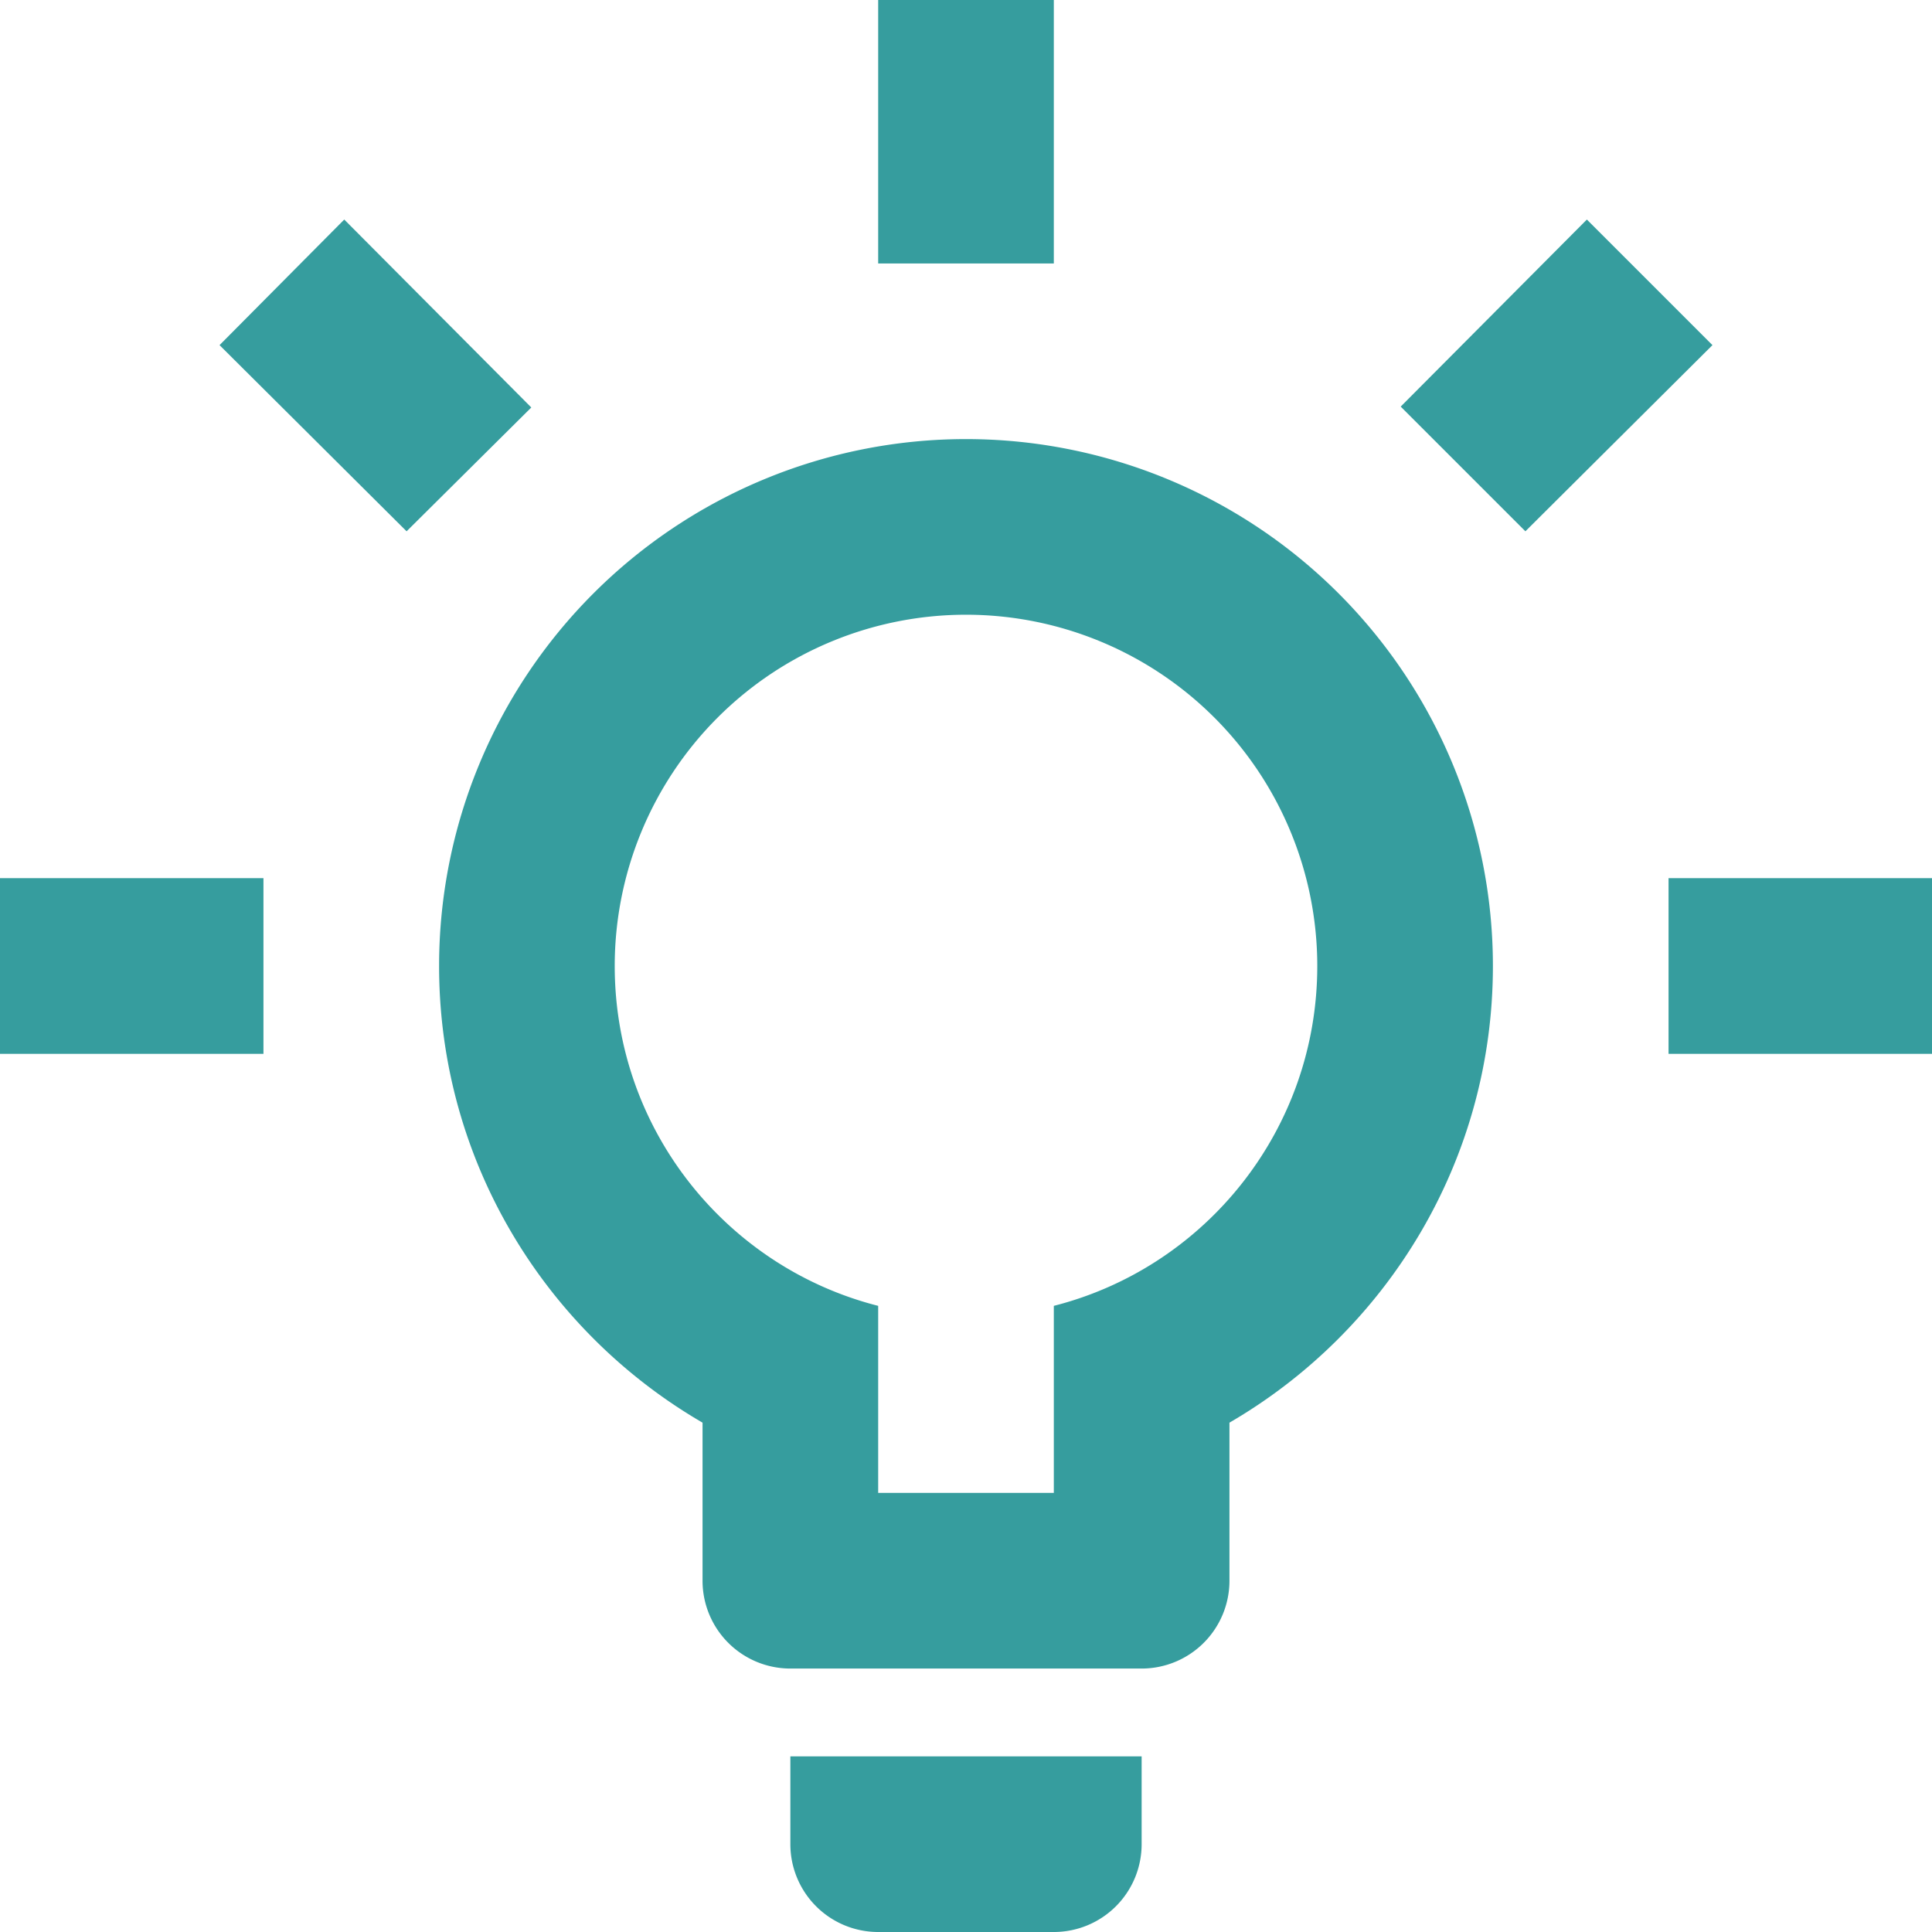 <svg width="22" height="22" xmlns="http://www.w3.org/2000/svg">
    <path d="M19 10h3v2h-3v-2M0 10h3v2H0v-2M12 0v3h-2V0h2M3.92 2.5l2.13 2.14-1.42 1.41L2.5 3.93 3.92 2.5m12.03 2.13 2.12-2.13 1.43 1.43-2.13 2.12-1.42-1.42M11 5a6 6 0 0 1 6 6c0 2.22-1.21 4.16-3 5.2V18a1 1 0 0 1-1 1H9a1 1 0 0 1-1-1v-1.8c-1.79-1.04-3-2.98-3-5.2a6 6 0 0 1 6-6m2 15v1a1 1 0 0 1-1 1h-2a1 1 0 0 1-1-1v-1h4m-3-3h2v-2.13c1.73-.44 3-2.01 3-3.87a4 4 0 1 0-8 0c0 1.86 1.27 3.43 3 3.87V17Z" fill="#369D9E" fill-rule="nonzero"/>
</svg>
